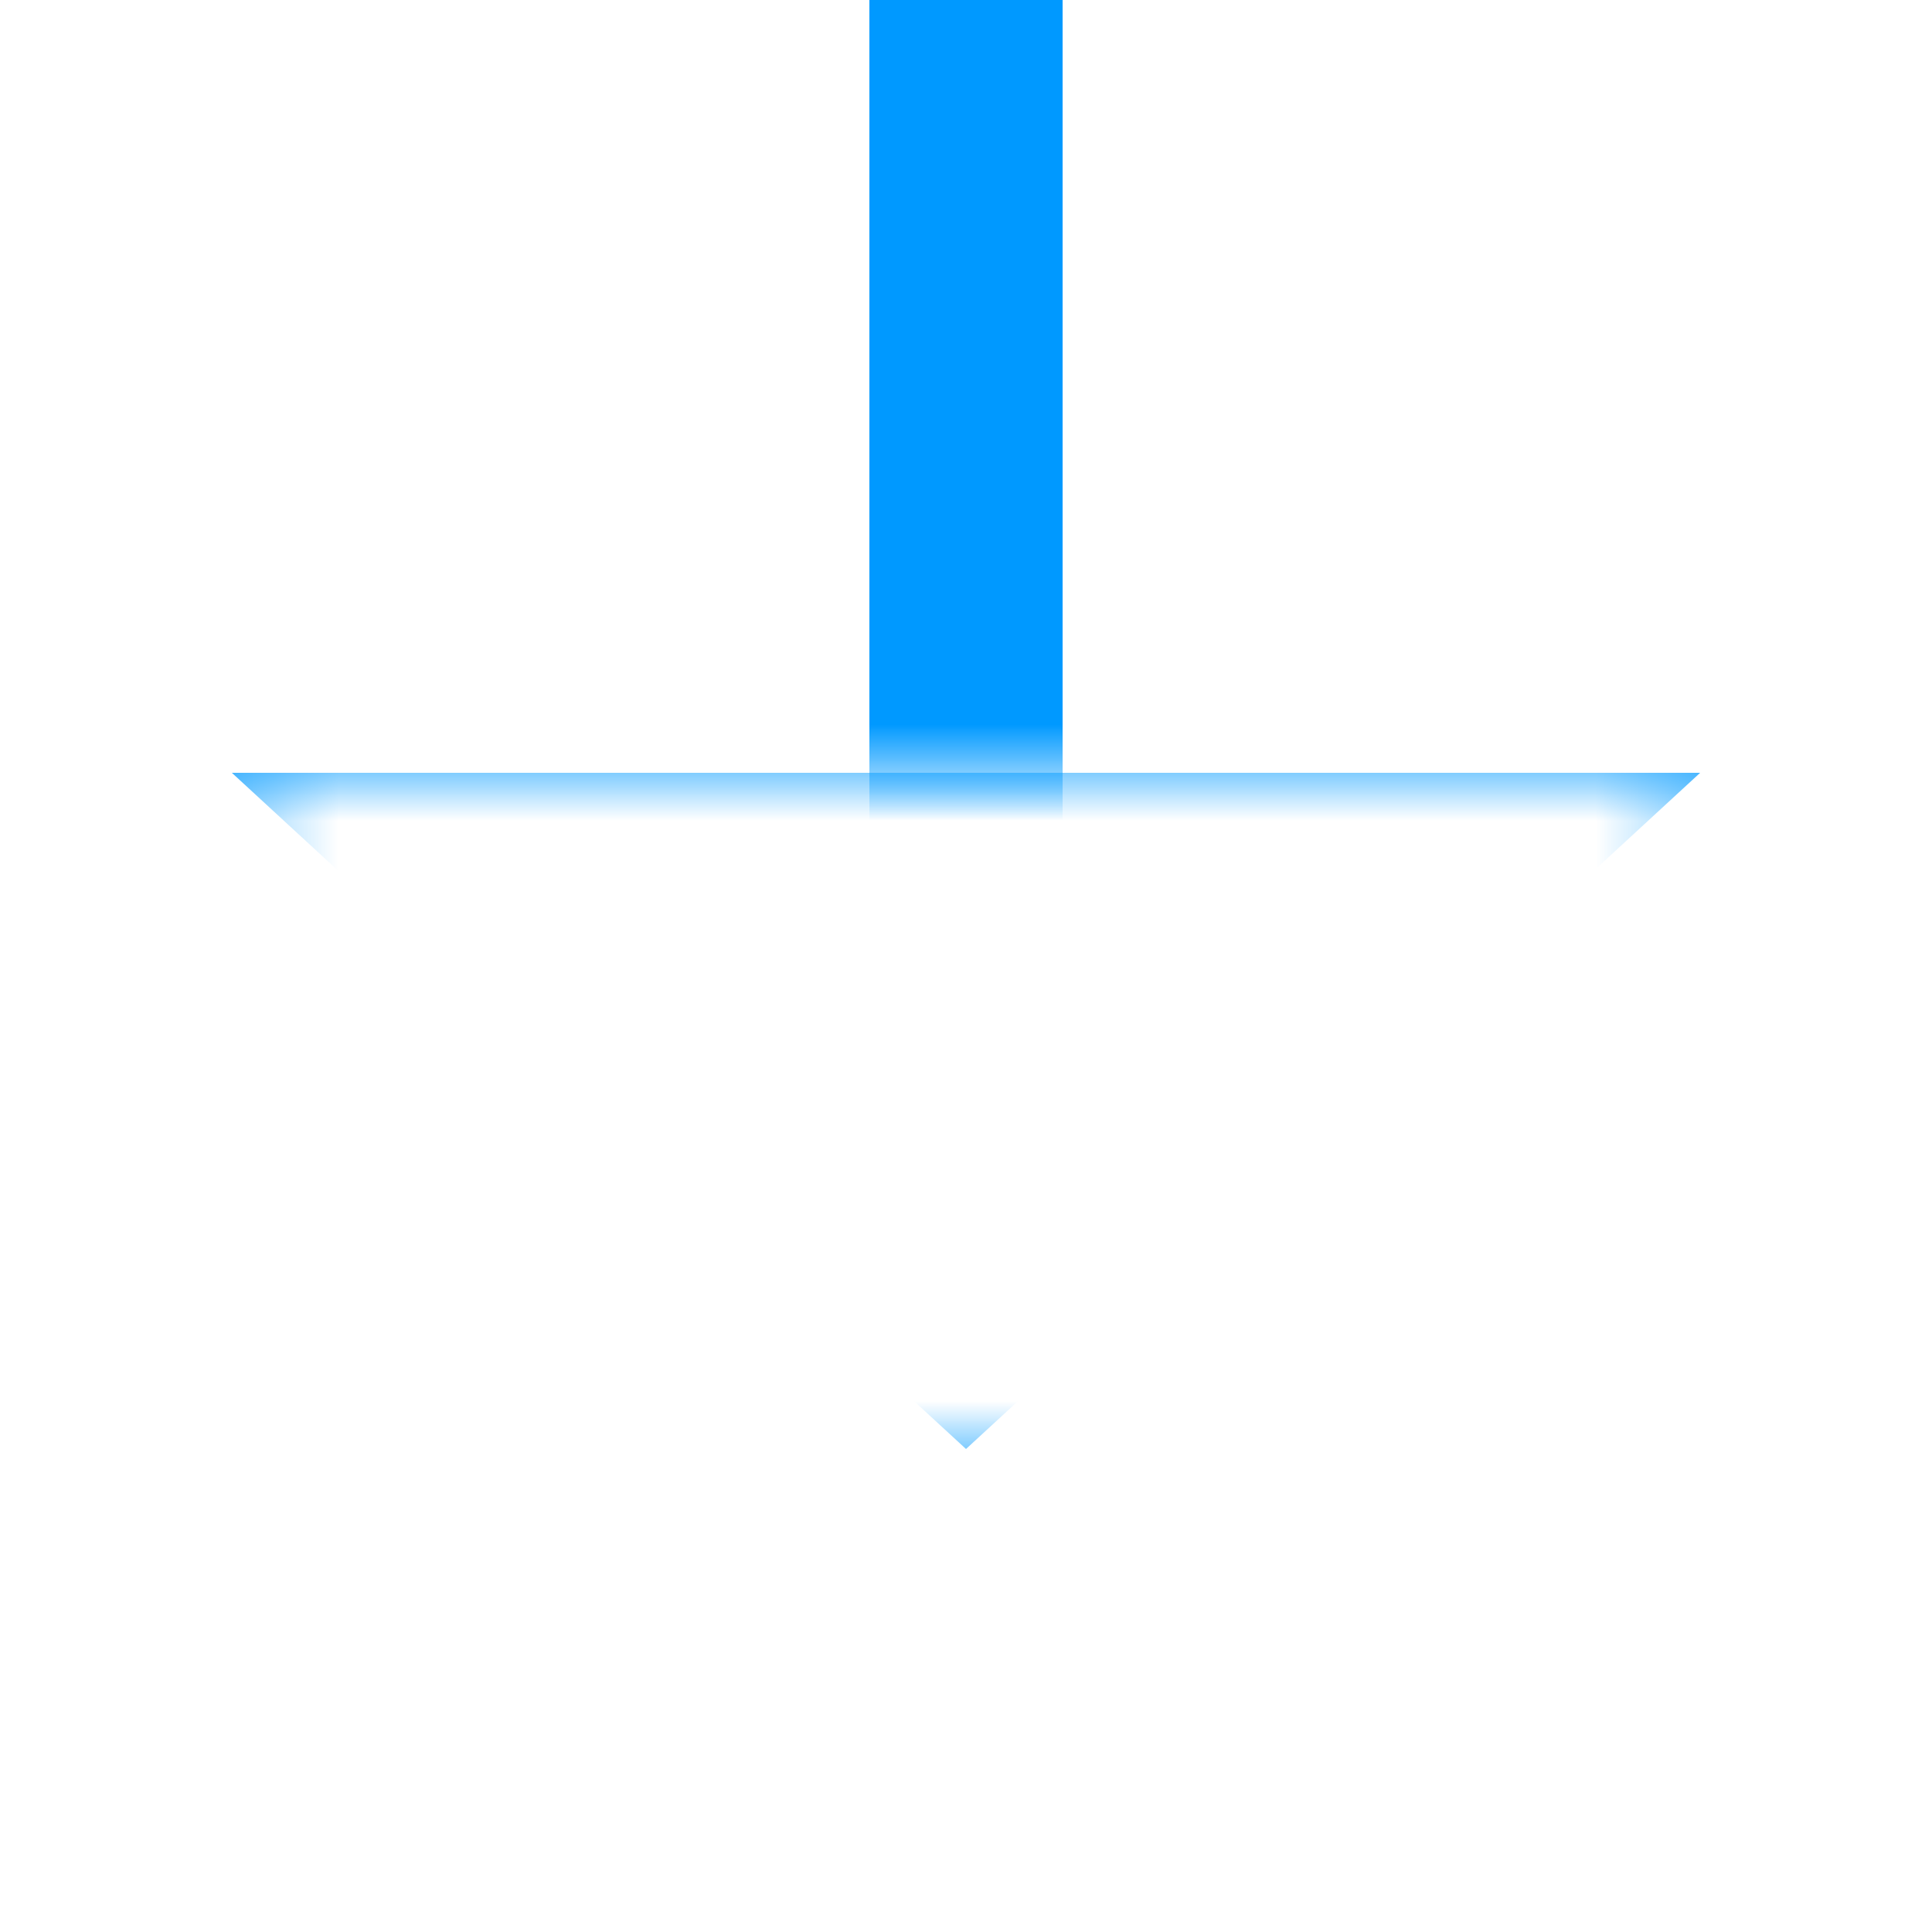 ﻿<?xml version="1.0" encoding="utf-8"?>
<svg version="1.1" width="20px" height="20px" viewBox="1555 1239  20 20" xmlns:xlink="http://www.w3.org/1999/xlink" xmlns="http://www.w3.org/2000/svg">
  <defs>
    <mask fill="white" id="clip139">
      <path d="M 1548 1196  L 1582 1196  L 1582 1224  L 1548 1224  Z M 1548 1166  L 1582 1166  L 1582 1262  L 1548 1262  Z M 1557.4 1247  L 1572.6 1247  L 1572.6 1254  L 1557.4 1254  Z " fill-rule="evenodd" />
    </mask>
  </defs>
  <path d="M 1557.4 1247  L 1565 1254  L 1572.6 1247  L 1557.4 1247  Z " fill-rule="nonzero" fill="#0099ff" stroke="none" mask="url(#clip139)" />
  <path d="M 1565 1166  L 1565 1248  " stroke-width="2" stroke="#0099ff" fill="none" mask="url(#clip139)" />
</svg>